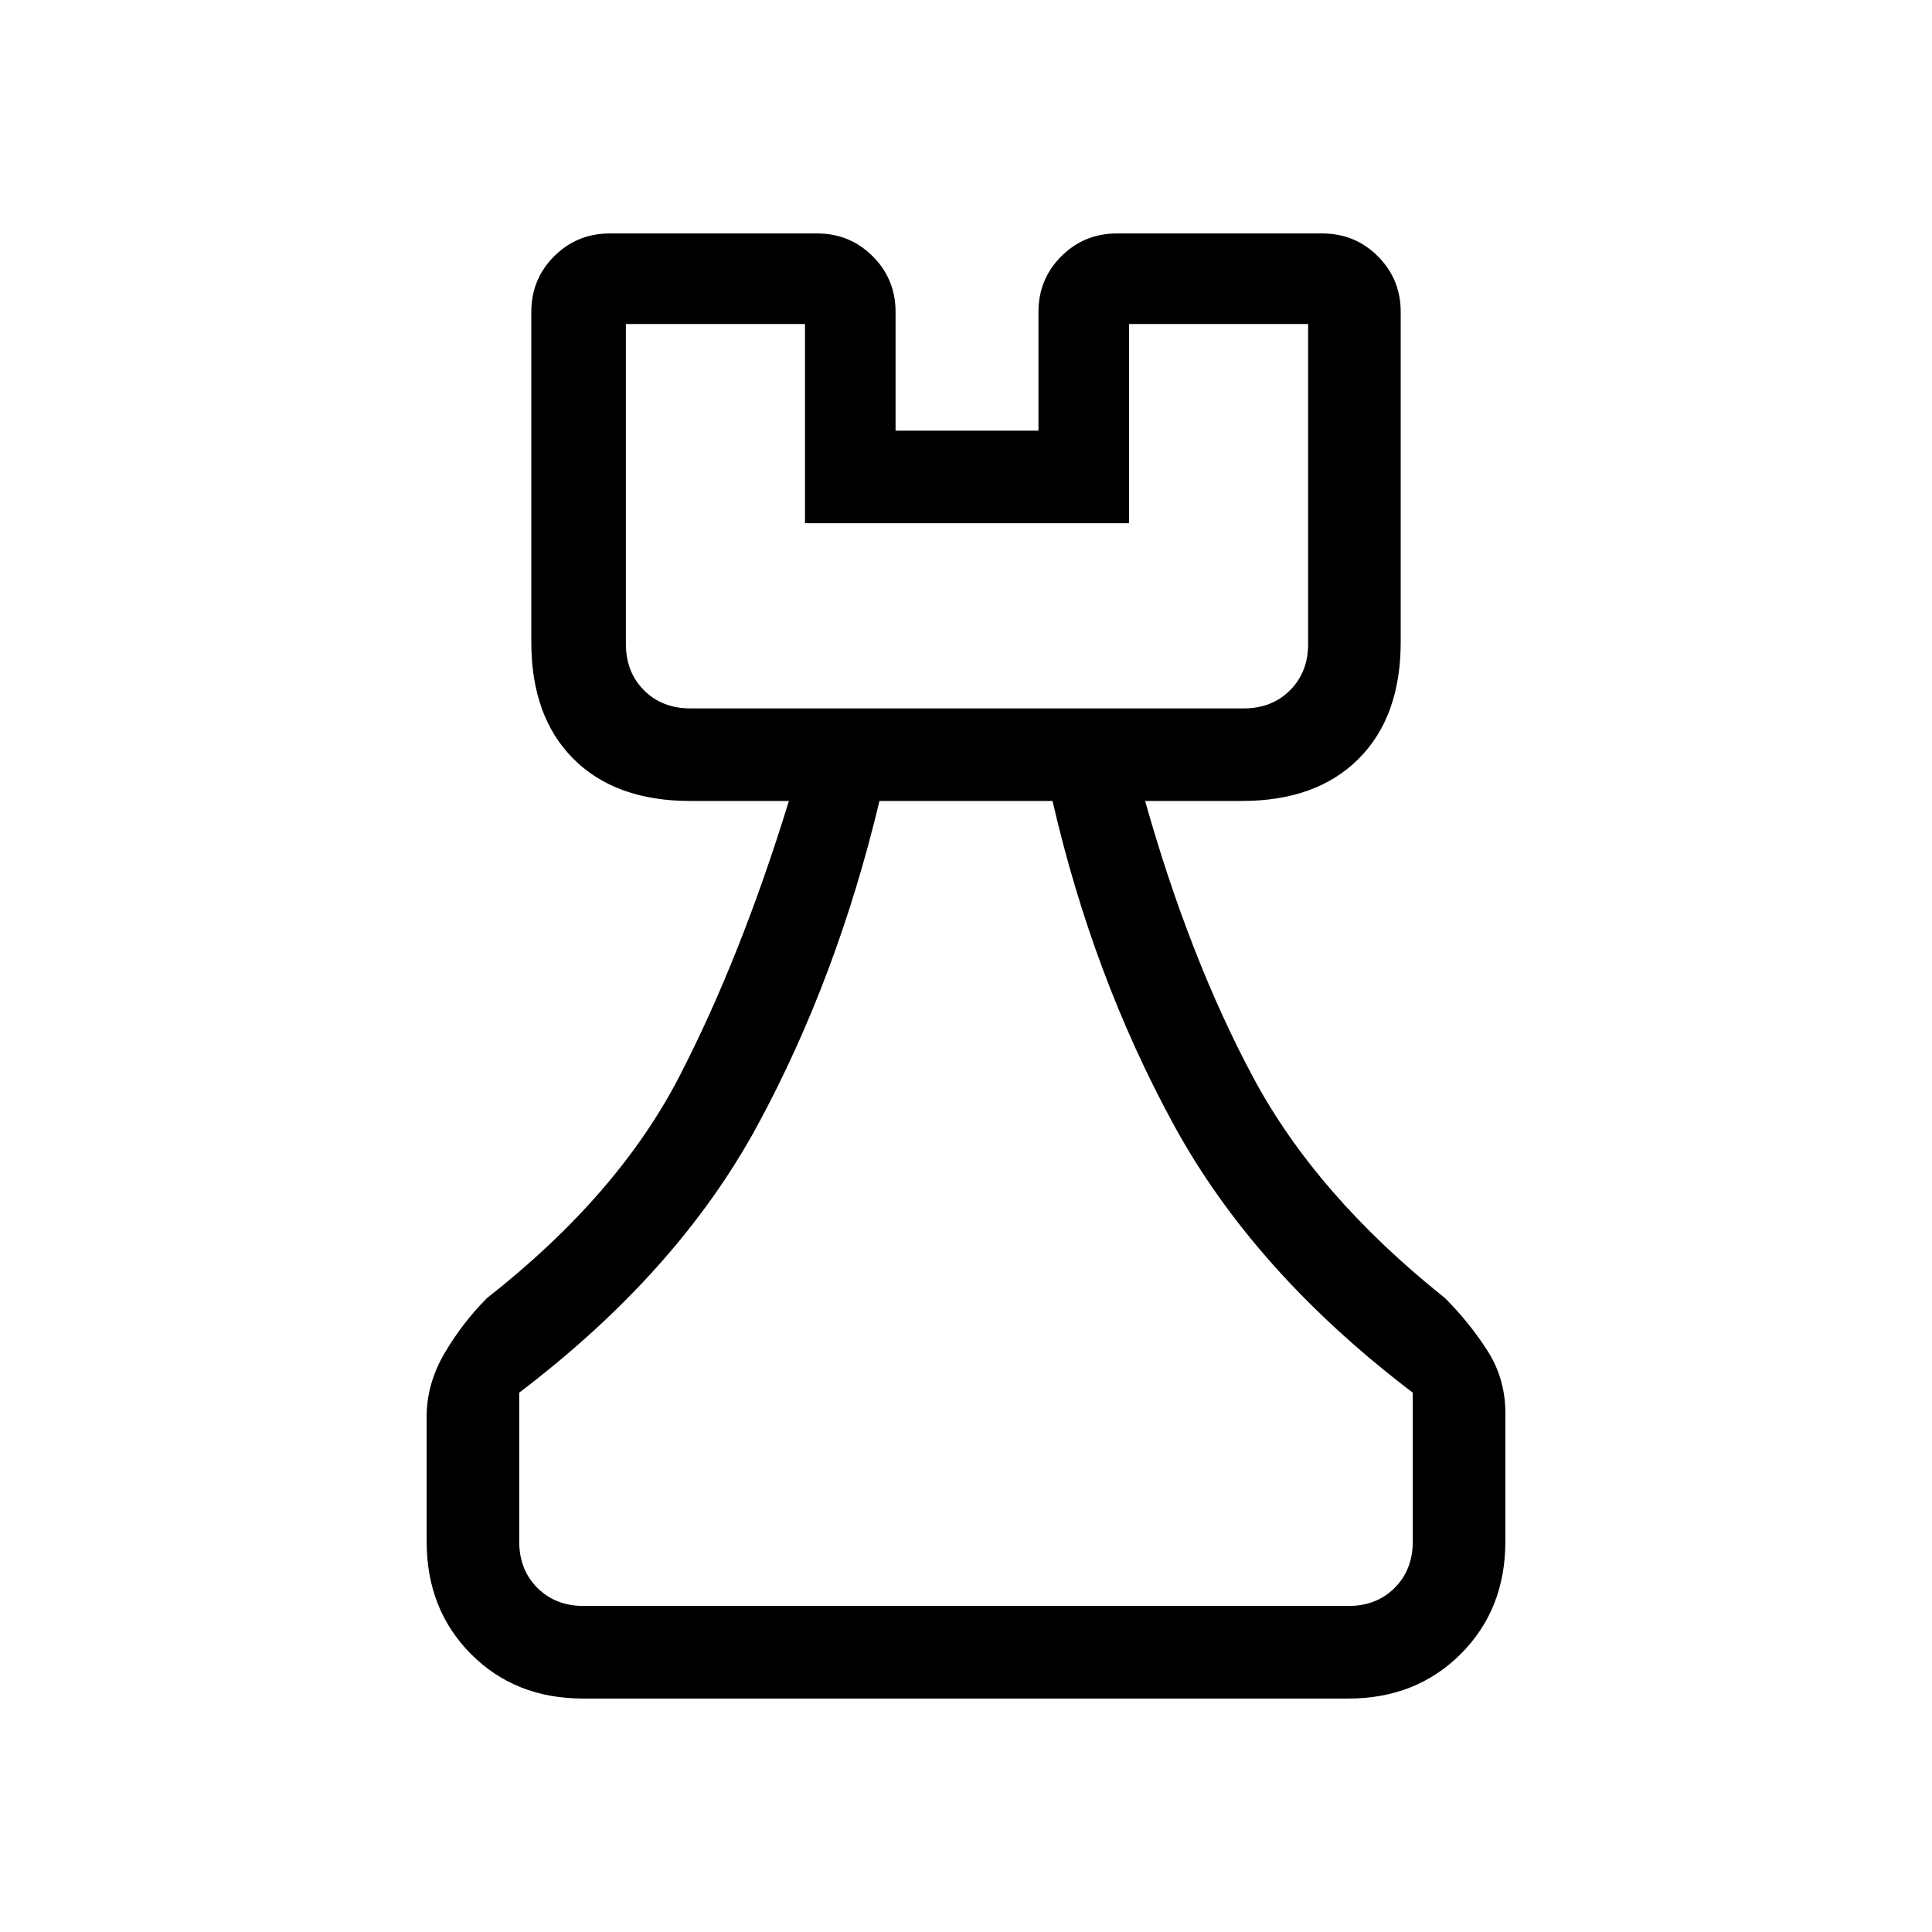 <svg xmlns="http://www.w3.org/2000/svg" height="20" viewBox="0 -960 960 960" width="20"><path d="M289.72-116Q256-116 234-138.15T212-194v-62q0-16.55 9-31.78Q230-303 242-315q65-51 95.5-110T392-562h-49q-37.14 0-58.07-20.93T264-641v-164q0-16.3 11.35-27.65Q286.7-844 303-844h103q16.3 0 27.65 11.35Q445-821.3 445-805v59h71v-59q0-16.3 11.35-27.65Q538.7-844 555-844h102q16.3 0 27.65 11.35Q696-821.3 696-805v164q0 37.14-20.93 58.07T617-562h-48q22 78 53.5 137T718-315q12 12 21 25.99 9 13.99 9 31.01v64q0 33.7-22.16 55.85T669.96-116H289.72Zm.28-46h380q14 0 23-9t9-23v-74q-79-60-119-133.5T523-562h-86q-21 88-60.5 161T258-268v74q0 14 9 23t23 9Zm53-446h275q14 0 23-9t9-23v-159h-89v99H400v-99h-89v159q0 14 9 23t23 9Zm0 0h-32 339-307Zm137 446Z"/></svg>